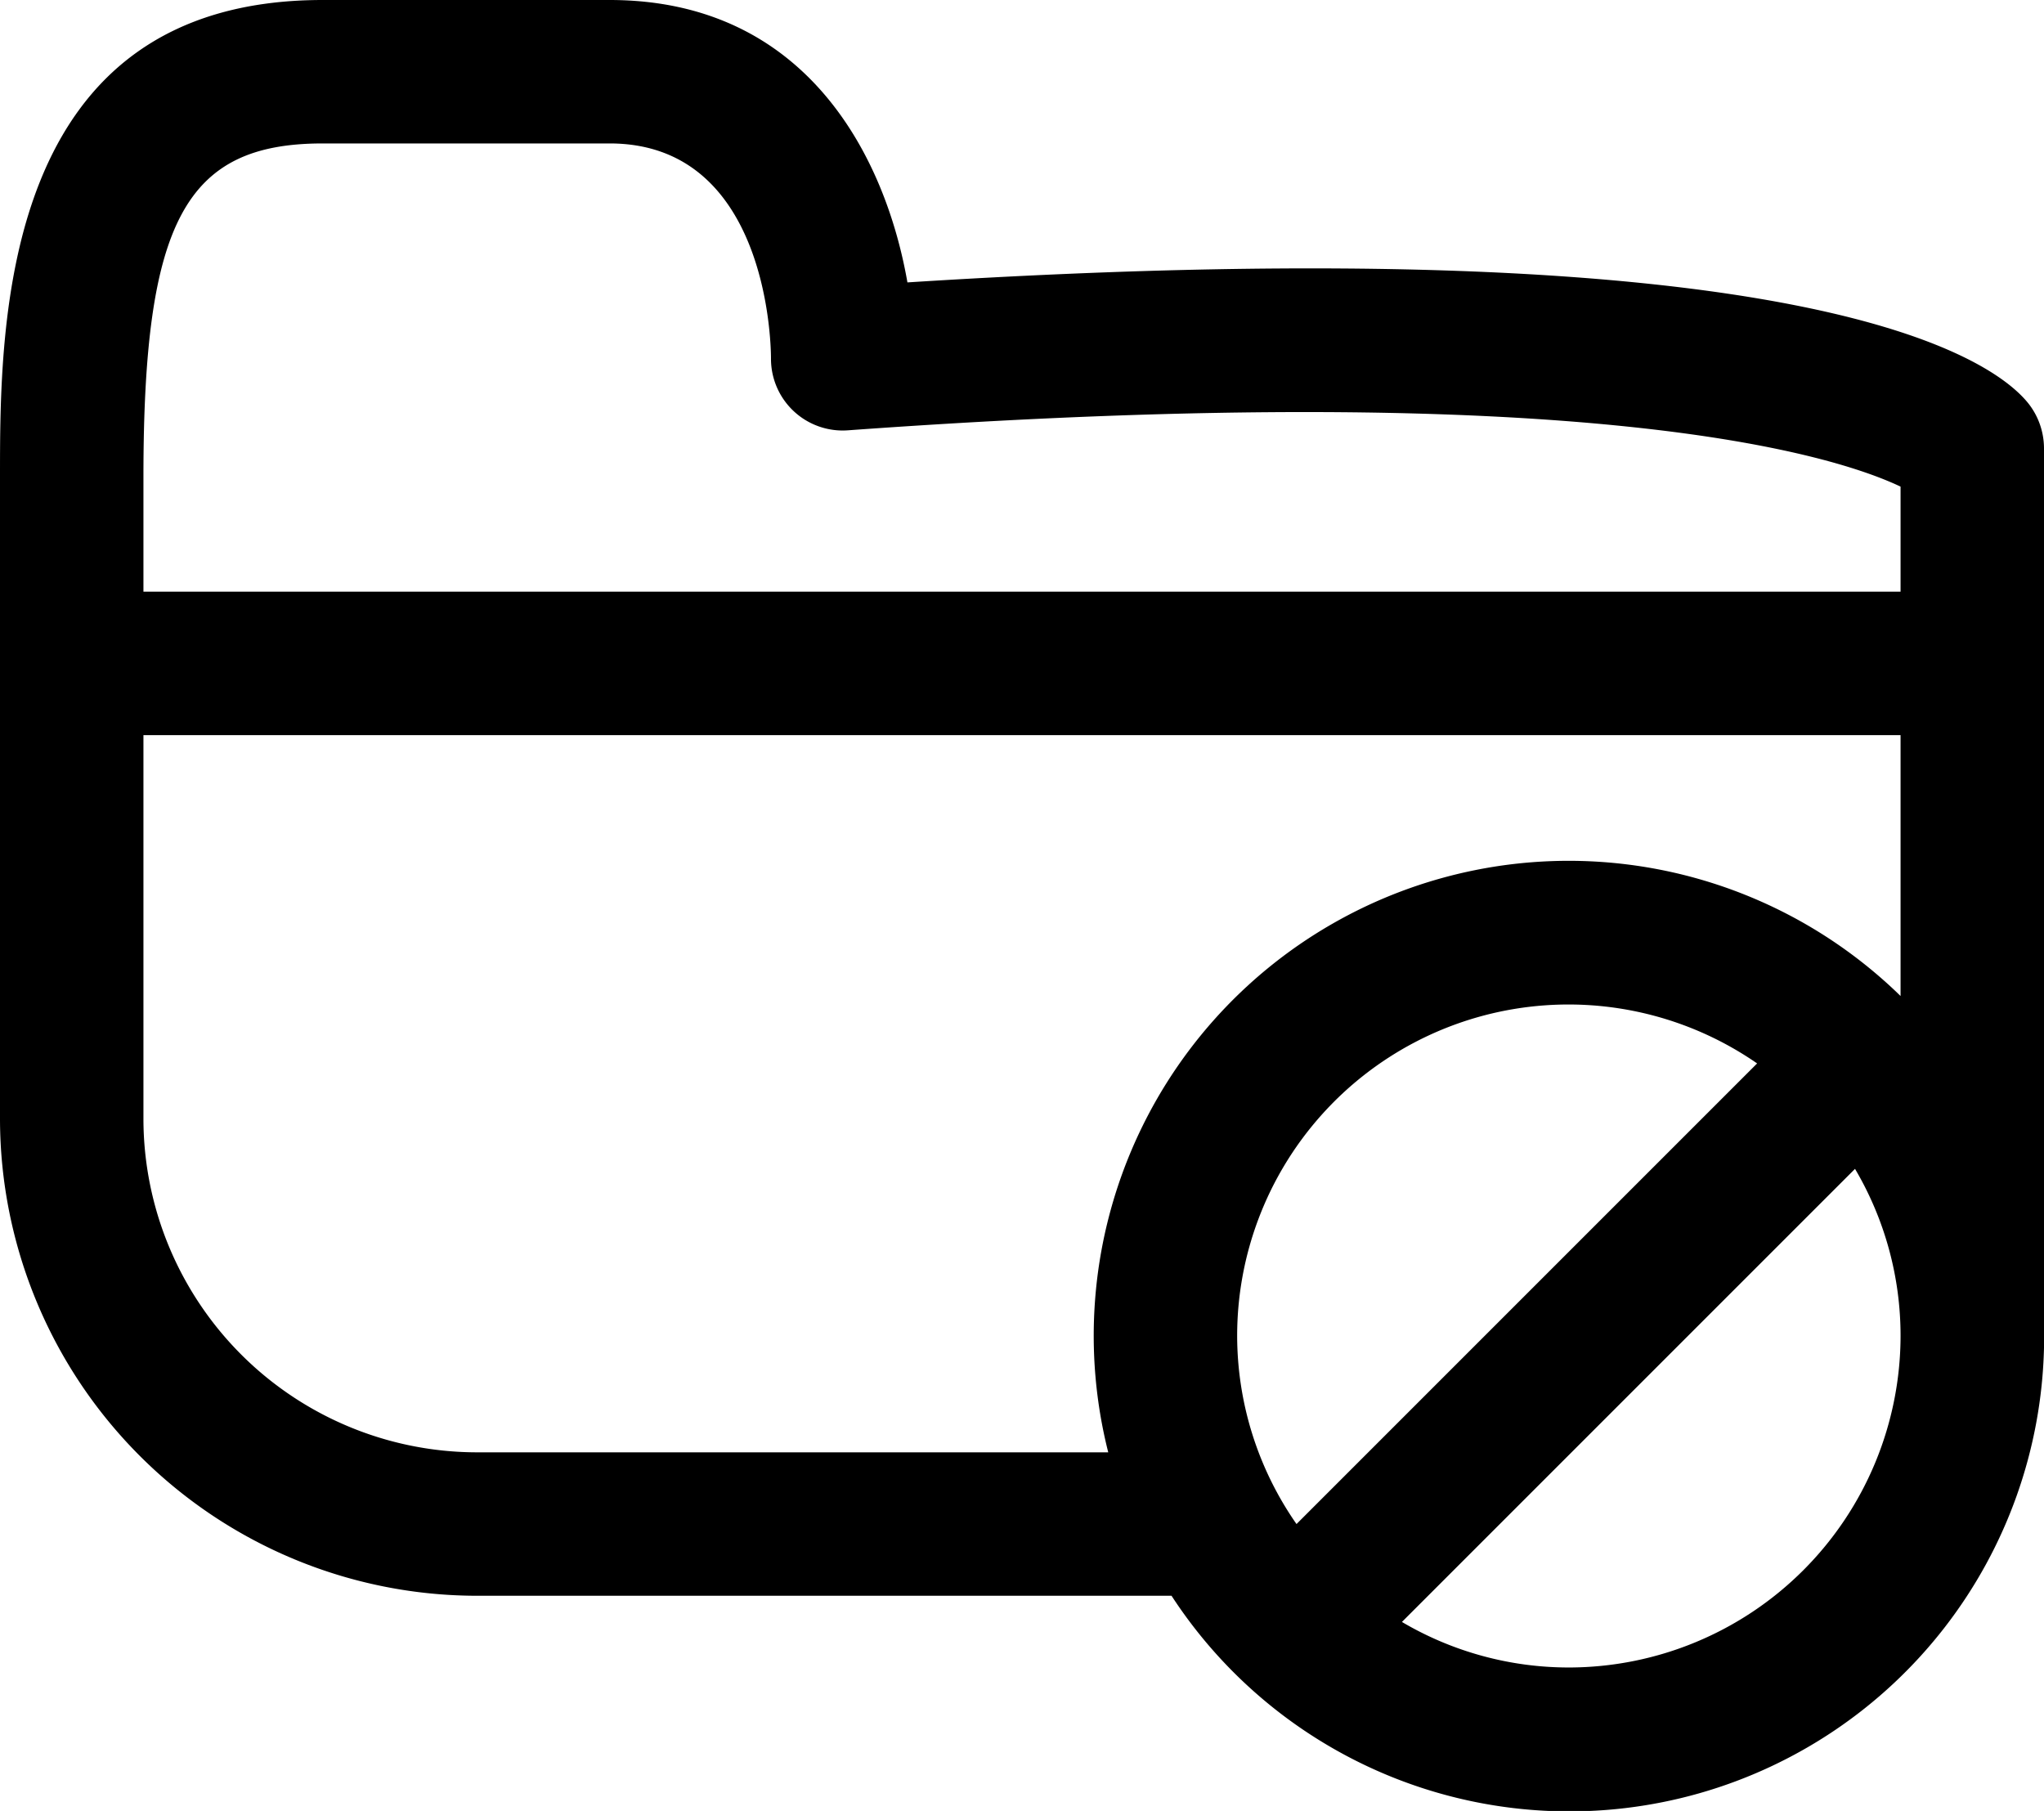 <svg xmlns="http://www.w3.org/2000/svg" viewBox="0 0 114 101">
  <g id="Слой_2" data-name="Слой 2">
    <g id="Слой_1-2" data-name="Слой 1">
      <path d="M113.16,22.54c-1.9-2.44-12-10-62.55-6.79C49.39,8.77,45,0,34,0H18C0,0,0,18,0,26.6V62.4A26.63,26.63,0,0,0,26.6,89H65.34A26.48,26.48,0,0,0,114,75.17a1,1,0,0,0,0-.17V25A4.06,4.06,0,0,0,113.16,22.54ZM8,26.6C8,12.35,10.34,8,18,8H34c8.66,0,9,10.79,9,12a4,4,0,0,0,4.29,4c41.48-3,55.09,1.42,58.71,3.14V33H8ZM26.6,81A18.62,18.62,0,0,1,8,62.4V41h98V55.55A26.49,26.49,0,0,0,61.81,81ZM69,74.5A18.48,18.48,0,0,1,98,59.31L72.31,85A18.39,18.39,0,0,1,69,74.5ZM87.5,93a18.32,18.32,0,0,1-9.31-2.54l25.27-25.27A18.32,18.32,0,0,1,106,74.5,18.52,18.52,0,0,1,87.5,93Z"/>
    </g>
  </g>
</svg>
